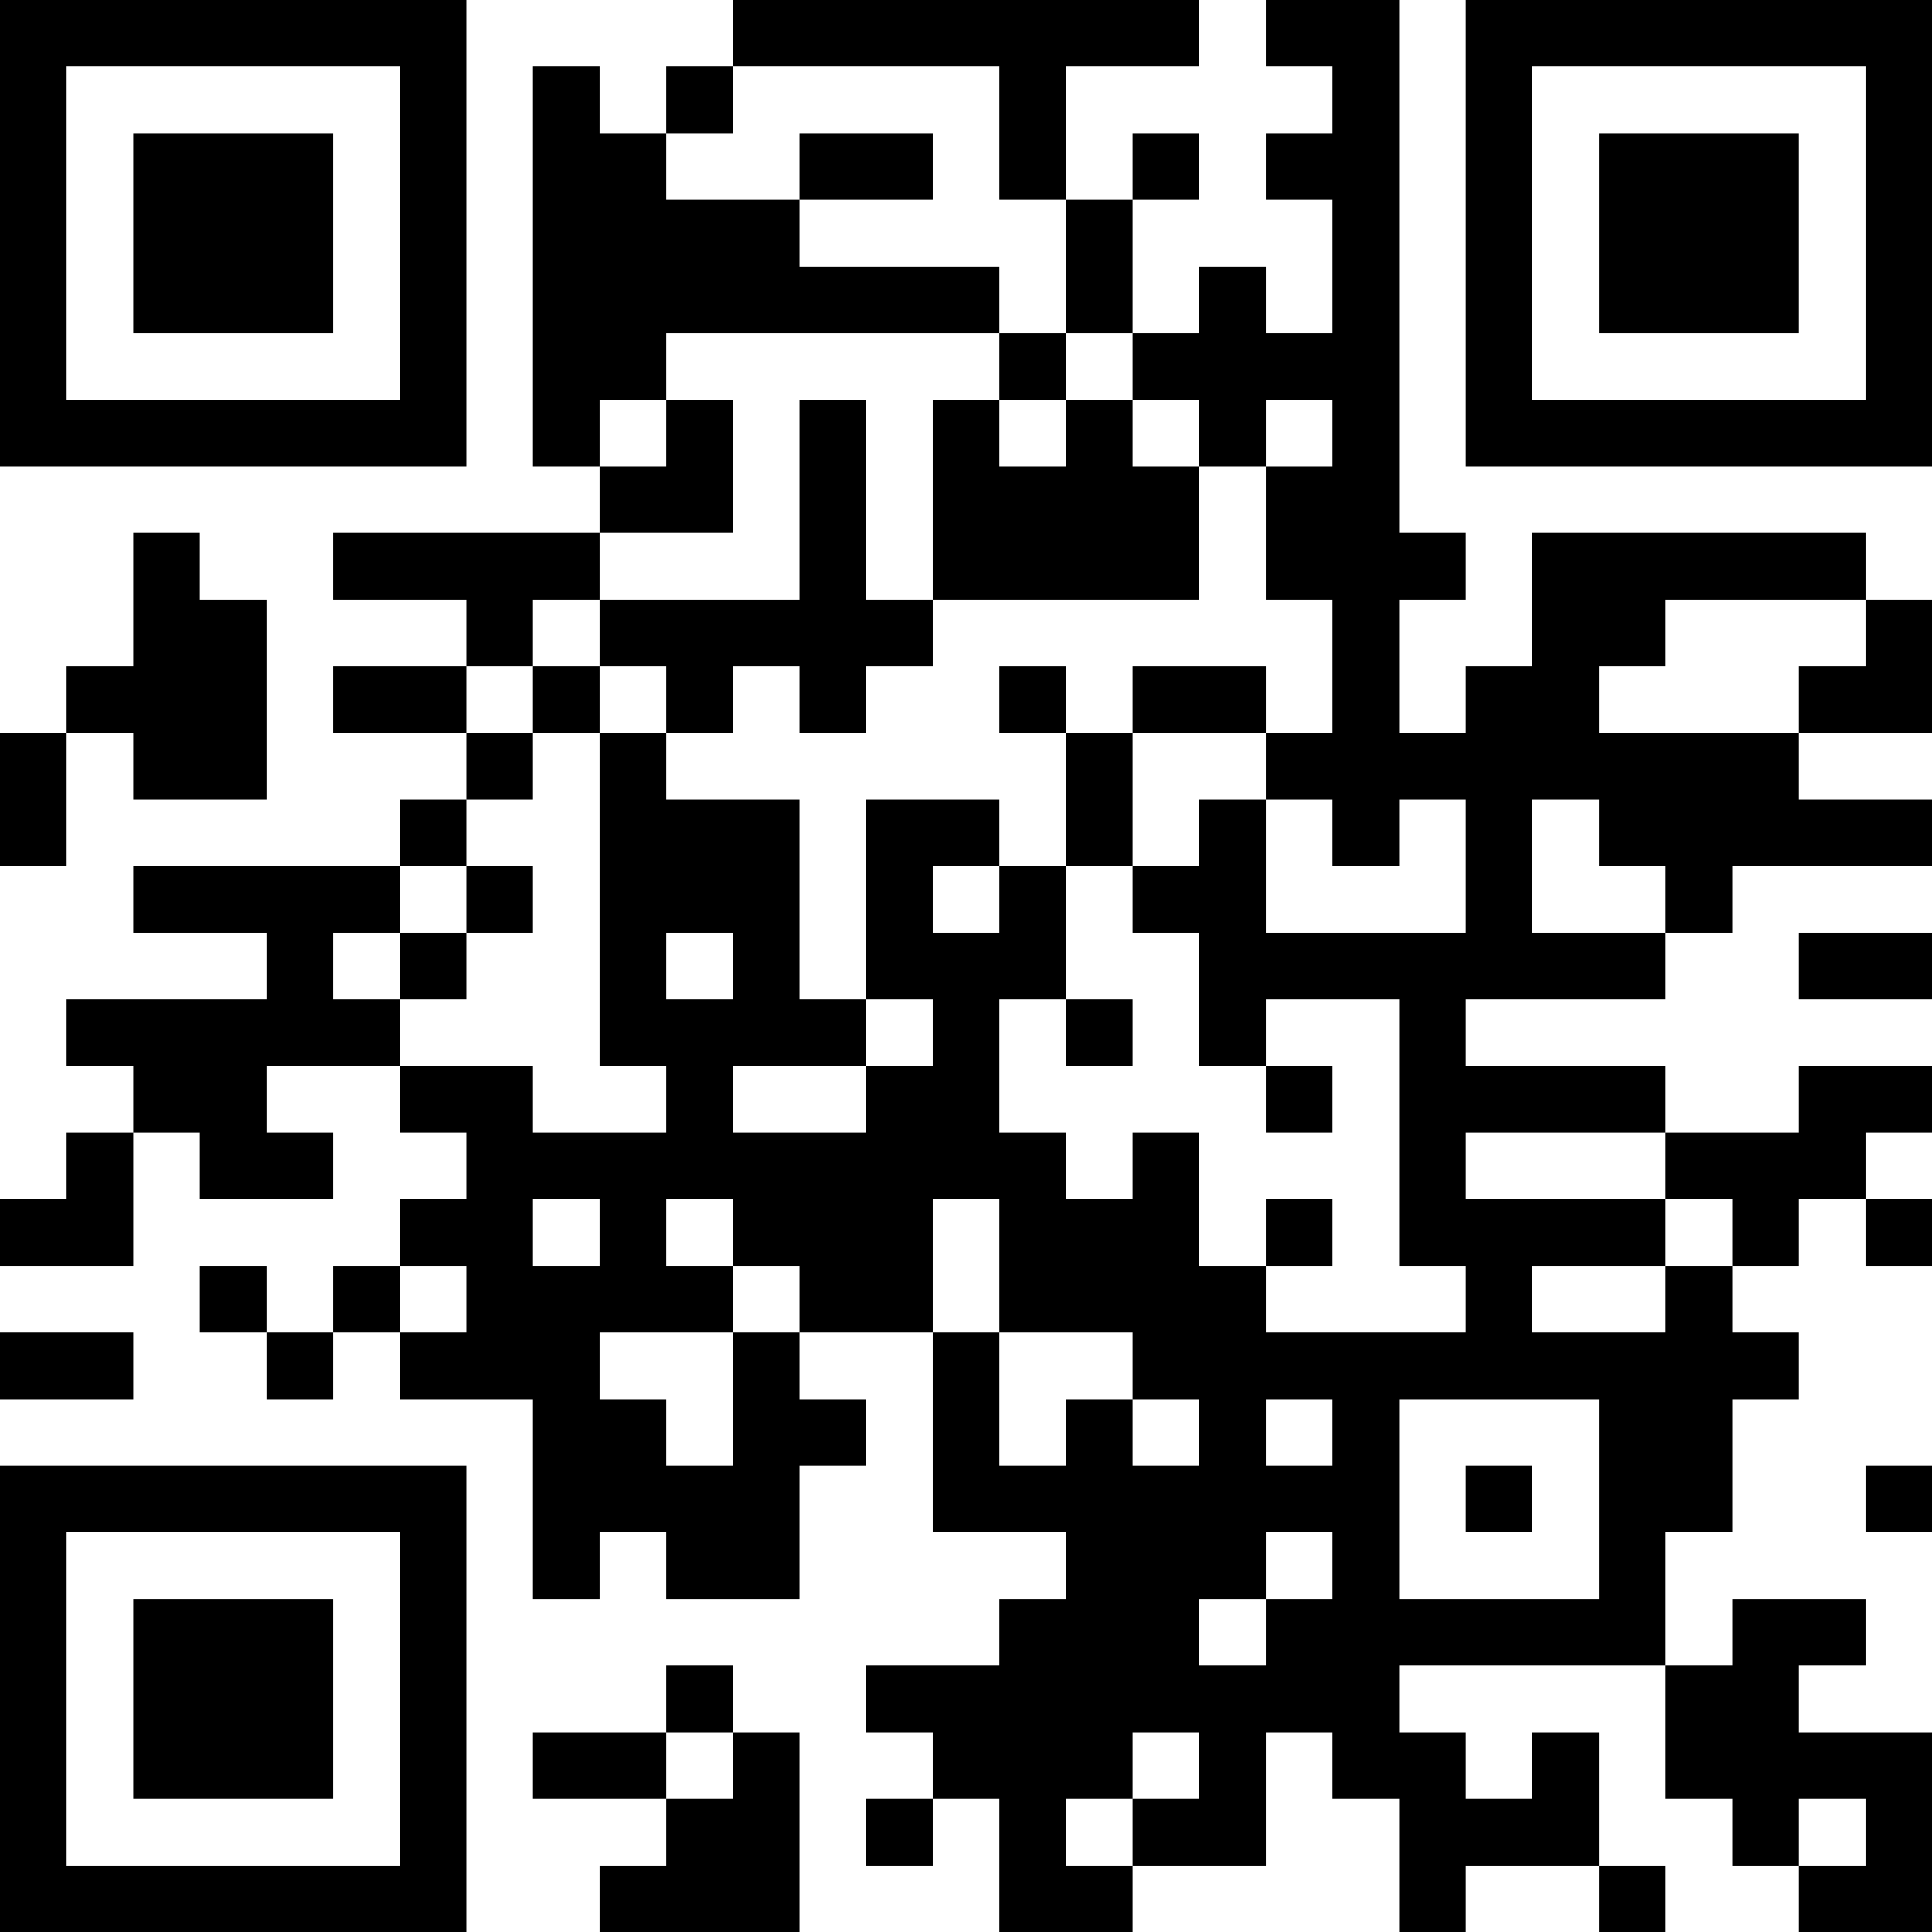 <?xml version="1.0" encoding="UTF-8"?>
<svg xmlns="http://www.w3.org/2000/svg" version="1.1" width="200" height="200" viewBox="0 0 200 200"><rect x="0" y="0" width="200" height="200" fill="#ffffff"/><g transform="scale(6.897)"><g transform="translate(0,0)"><path fill-rule="evenodd" d="M11 0L11 1L10 1L10 2L9 2L9 1L8 1L8 7L9 7L9 8L5 8L5 9L7 9L7 10L5 10L5 11L7 11L7 12L6 12L6 13L2 13L2 14L4 14L4 15L1 15L1 16L2 16L2 17L1 17L1 18L0 18L0 19L2 19L2 17L3 17L3 18L5 18L5 17L4 17L4 16L6 16L6 17L7 17L7 18L6 18L6 19L5 19L5 20L4 20L4 19L3 19L3 20L4 20L4 21L5 21L5 20L6 20L6 21L8 21L8 24L9 24L9 23L10 23L10 24L12 24L12 22L13 22L13 21L12 21L12 20L14 20L14 23L16 23L16 24L15 24L15 25L13 25L13 26L14 26L14 27L13 27L13 28L14 28L14 27L15 27L15 29L17 29L17 28L19 28L19 26L20 26L20 27L21 27L21 29L22 29L22 28L24 28L24 29L25 29L25 28L24 28L24 26L23 26L23 27L22 27L22 26L21 26L21 25L25 25L25 27L26 27L26 28L27 28L27 29L29 29L29 26L27 26L27 25L28 25L28 24L26 24L26 25L25 25L25 23L26 23L26 21L27 21L27 20L26 20L26 19L27 19L27 18L28 18L28 19L29 19L29 18L28 18L28 17L29 17L29 16L27 16L27 17L25 17L25 16L22 16L22 15L25 15L25 14L26 14L26 13L29 13L29 12L27 12L27 11L29 11L29 9L28 9L28 8L23 8L23 10L22 10L22 11L21 11L21 9L22 9L22 8L21 8L21 0L19 0L19 1L20 1L20 2L19 2L19 3L20 3L20 5L19 5L19 4L18 4L18 5L17 5L17 3L18 3L18 2L17 2L17 3L16 3L16 1L18 1L18 0ZM11 1L11 2L10 2L10 3L12 3L12 4L15 4L15 5L10 5L10 6L9 6L9 7L10 7L10 6L11 6L11 8L9 8L9 9L8 9L8 10L7 10L7 11L8 11L8 12L7 12L7 13L6 13L6 14L5 14L5 15L6 15L6 16L8 16L8 17L10 17L10 16L9 16L9 11L10 11L10 12L12 12L12 15L13 15L13 16L11 16L11 17L13 17L13 16L14 16L14 15L13 15L13 12L15 12L15 13L14 13L14 14L15 14L15 13L16 13L16 15L15 15L15 17L16 17L16 18L17 18L17 17L18 17L18 19L19 19L19 20L22 20L22 19L21 19L21 15L19 15L19 16L18 16L18 14L17 14L17 13L18 13L18 12L19 12L19 14L22 14L22 12L21 12L21 13L20 13L20 12L19 12L19 11L20 11L20 9L19 9L19 7L20 7L20 6L19 6L19 7L18 7L18 6L17 6L17 5L16 5L16 3L15 3L15 1ZM12 2L12 3L14 3L14 2ZM15 5L15 6L14 6L14 9L13 9L13 6L12 6L12 9L9 9L9 10L8 10L8 11L9 11L9 10L10 10L10 11L11 11L11 10L12 10L12 11L13 11L13 10L14 10L14 9L18 9L18 7L17 7L17 6L16 6L16 5ZM15 6L15 7L16 7L16 6ZM2 8L2 10L1 10L1 11L0 11L0 13L1 13L1 11L2 11L2 12L4 12L4 9L3 9L3 8ZM25 9L25 10L24 10L24 11L27 11L27 10L28 10L28 9ZM15 10L15 11L16 11L16 13L17 13L17 11L19 11L19 10L17 10L17 11L16 11L16 10ZM23 12L23 14L25 14L25 13L24 13L24 12ZM7 13L7 14L6 14L6 15L7 15L7 14L8 14L8 13ZM10 14L10 15L11 15L11 14ZM27 14L27 15L29 15L29 14ZM16 15L16 16L17 16L17 15ZM19 16L19 17L20 17L20 16ZM22 17L22 18L25 18L25 19L23 19L23 20L25 20L25 19L26 19L26 18L25 18L25 17ZM8 18L8 19L9 19L9 18ZM10 18L10 19L11 19L11 20L9 20L9 21L10 21L10 22L11 22L11 20L12 20L12 19L11 19L11 18ZM14 18L14 20L15 20L15 22L16 22L16 21L17 21L17 22L18 22L18 21L17 21L17 20L15 20L15 18ZM19 18L19 19L20 19L20 18ZM6 19L6 20L7 20L7 19ZM0 20L0 21L2 21L2 20ZM19 21L19 22L20 22L20 21ZM21 21L21 24L24 24L24 21ZM22 22L22 23L23 23L23 22ZM28 22L28 23L29 23L29 22ZM19 23L19 24L18 24L18 25L19 25L19 24L20 24L20 23ZM10 25L10 26L8 26L8 27L10 27L10 28L9 28L9 29L12 29L12 26L11 26L11 25ZM10 26L10 27L11 27L11 26ZM17 26L17 27L16 27L16 28L17 28L17 27L18 27L18 26ZM27 27L27 28L28 28L28 27ZM0 0L0 7L7 7L7 0ZM1 1L1 6L6 6L6 1ZM2 2L2 5L5 5L5 2ZM22 0L22 7L29 7L29 0ZM23 1L23 6L28 6L28 1ZM24 2L24 5L27 5L27 2ZM0 22L0 29L7 29L7 22ZM1 23L1 28L6 28L6 23ZM2 24L2 27L5 27L5 24Z" fill="#000000"/></g></g></svg>
